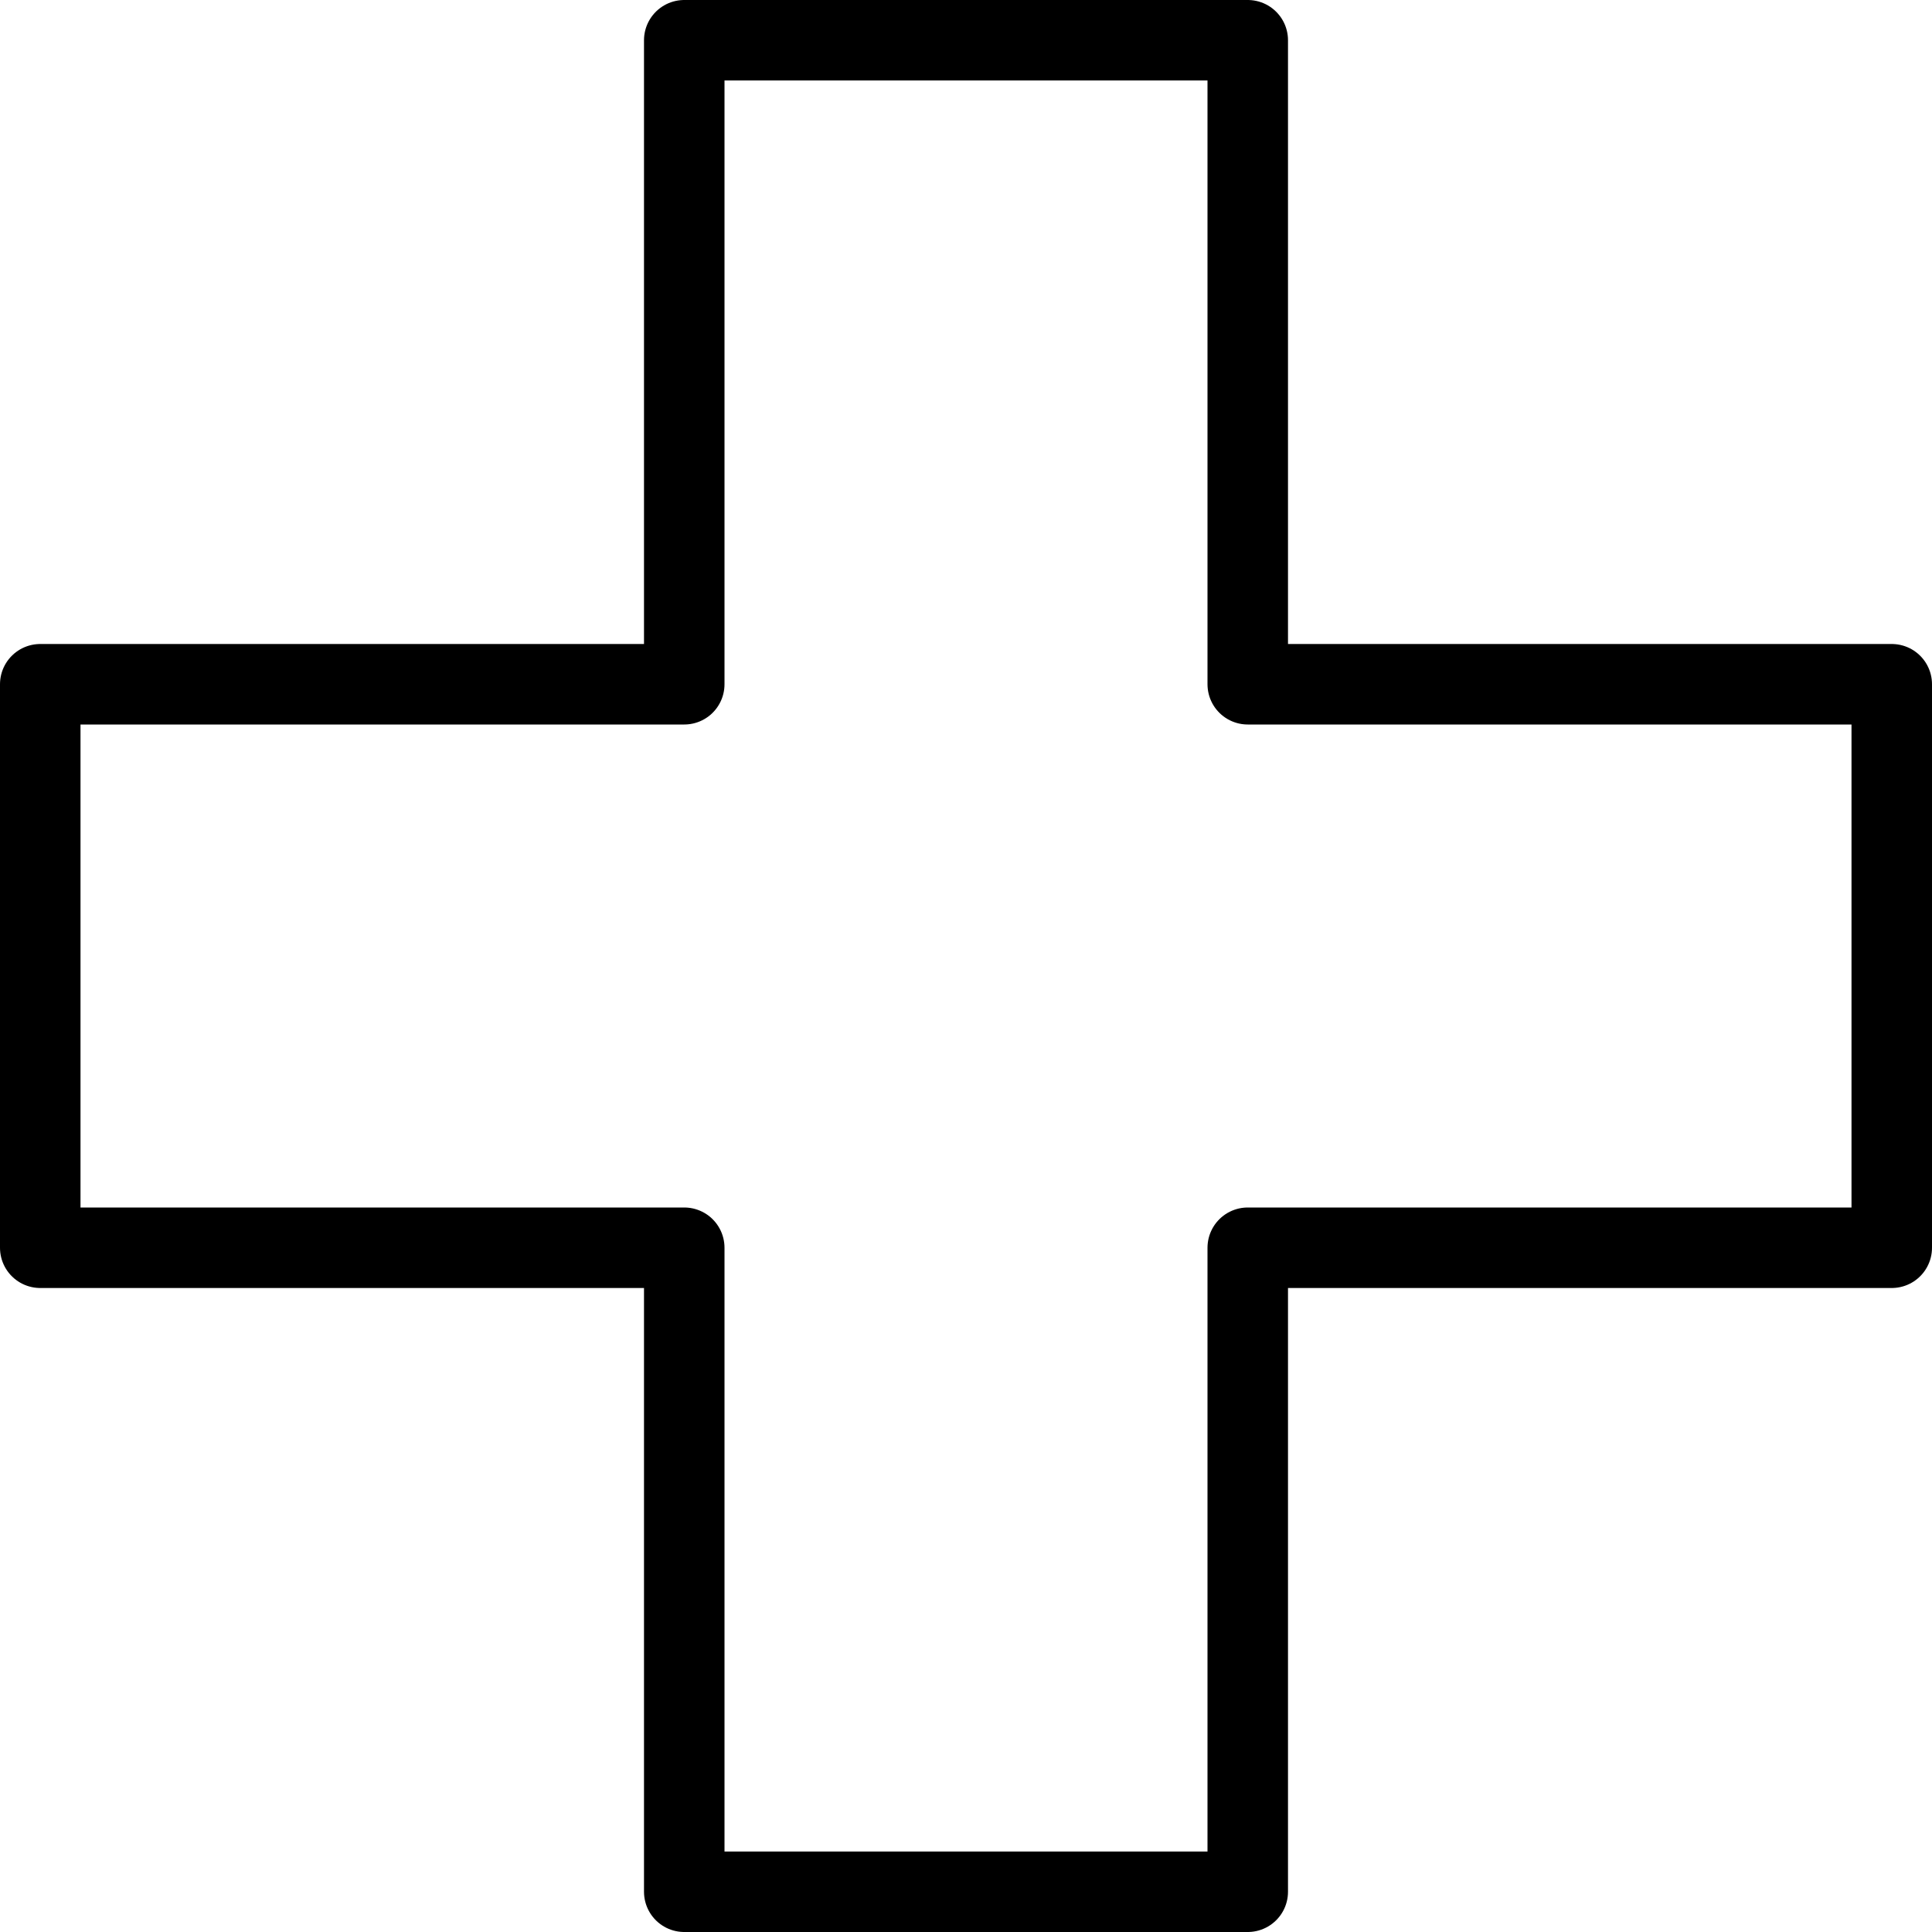<?xml version="1.0" encoding="utf-8"?>
<!-- Generator: Adobe Illustrator 19.2.0, SVG Export Plug-In . SVG Version: 6.00 Build 0)  -->
<svg version="1.1" id="Layer_1" xmlns="http://www.w3.org/2000/svg" xmlns:xlink="http://www.w3.org/1999/xlink" x="0px" y="0px"
	 viewBox="0 0 24 24" style="enable-background:new 0 0 24 24;" xml:space="preserve">
<style type="text/css">
	.st0{display:none;}
	.st1{display:inline;}
	.st2{fill:none;stroke:#000000;stroke-linecap:round;stroke-linejoin:round;stroke-miterlimit:10;}
</style>
<g id="Filled_Icons" class="st0">
	<path class="st1" d="M23.5,8L16,8l0-7.5c0-0.1-0.1-0.3-0.1-0.4C15.8,0.1,15.7,0,15.5,0l-7,0l0,0C8.4,0,8.2,0.1,8.1,0.1
		C8.1,0.2,8,0.4,8,0.5V8H0.5C0.2,8,0,8.2,0,8.5v7C0,15.8,0.2,16,0.5,16H8v7.5C8,23.8,8.2,24,8.5,24h7c0.3,0,0.5-0.2,0.5-0.5V16h7.5
		c0.3,0,0.5-0.2,0.5-0.5l0-7C24,8.2,23.8,8,23.5,8z"/>
</g>
<g id="Outline_Icons">
	<g>
		<polygon class="st2" points="23.5,8.5 15.5,8.5 15.5,0.5 8.5,0.5 8.5,8.5 0.5,8.5 0.5,15.5 8.5,15.5 8.5,23.5 15.5,23.5 
			15.5,15.5 23.5,15.5 		"/>
	</g>
</g>
</svg>
